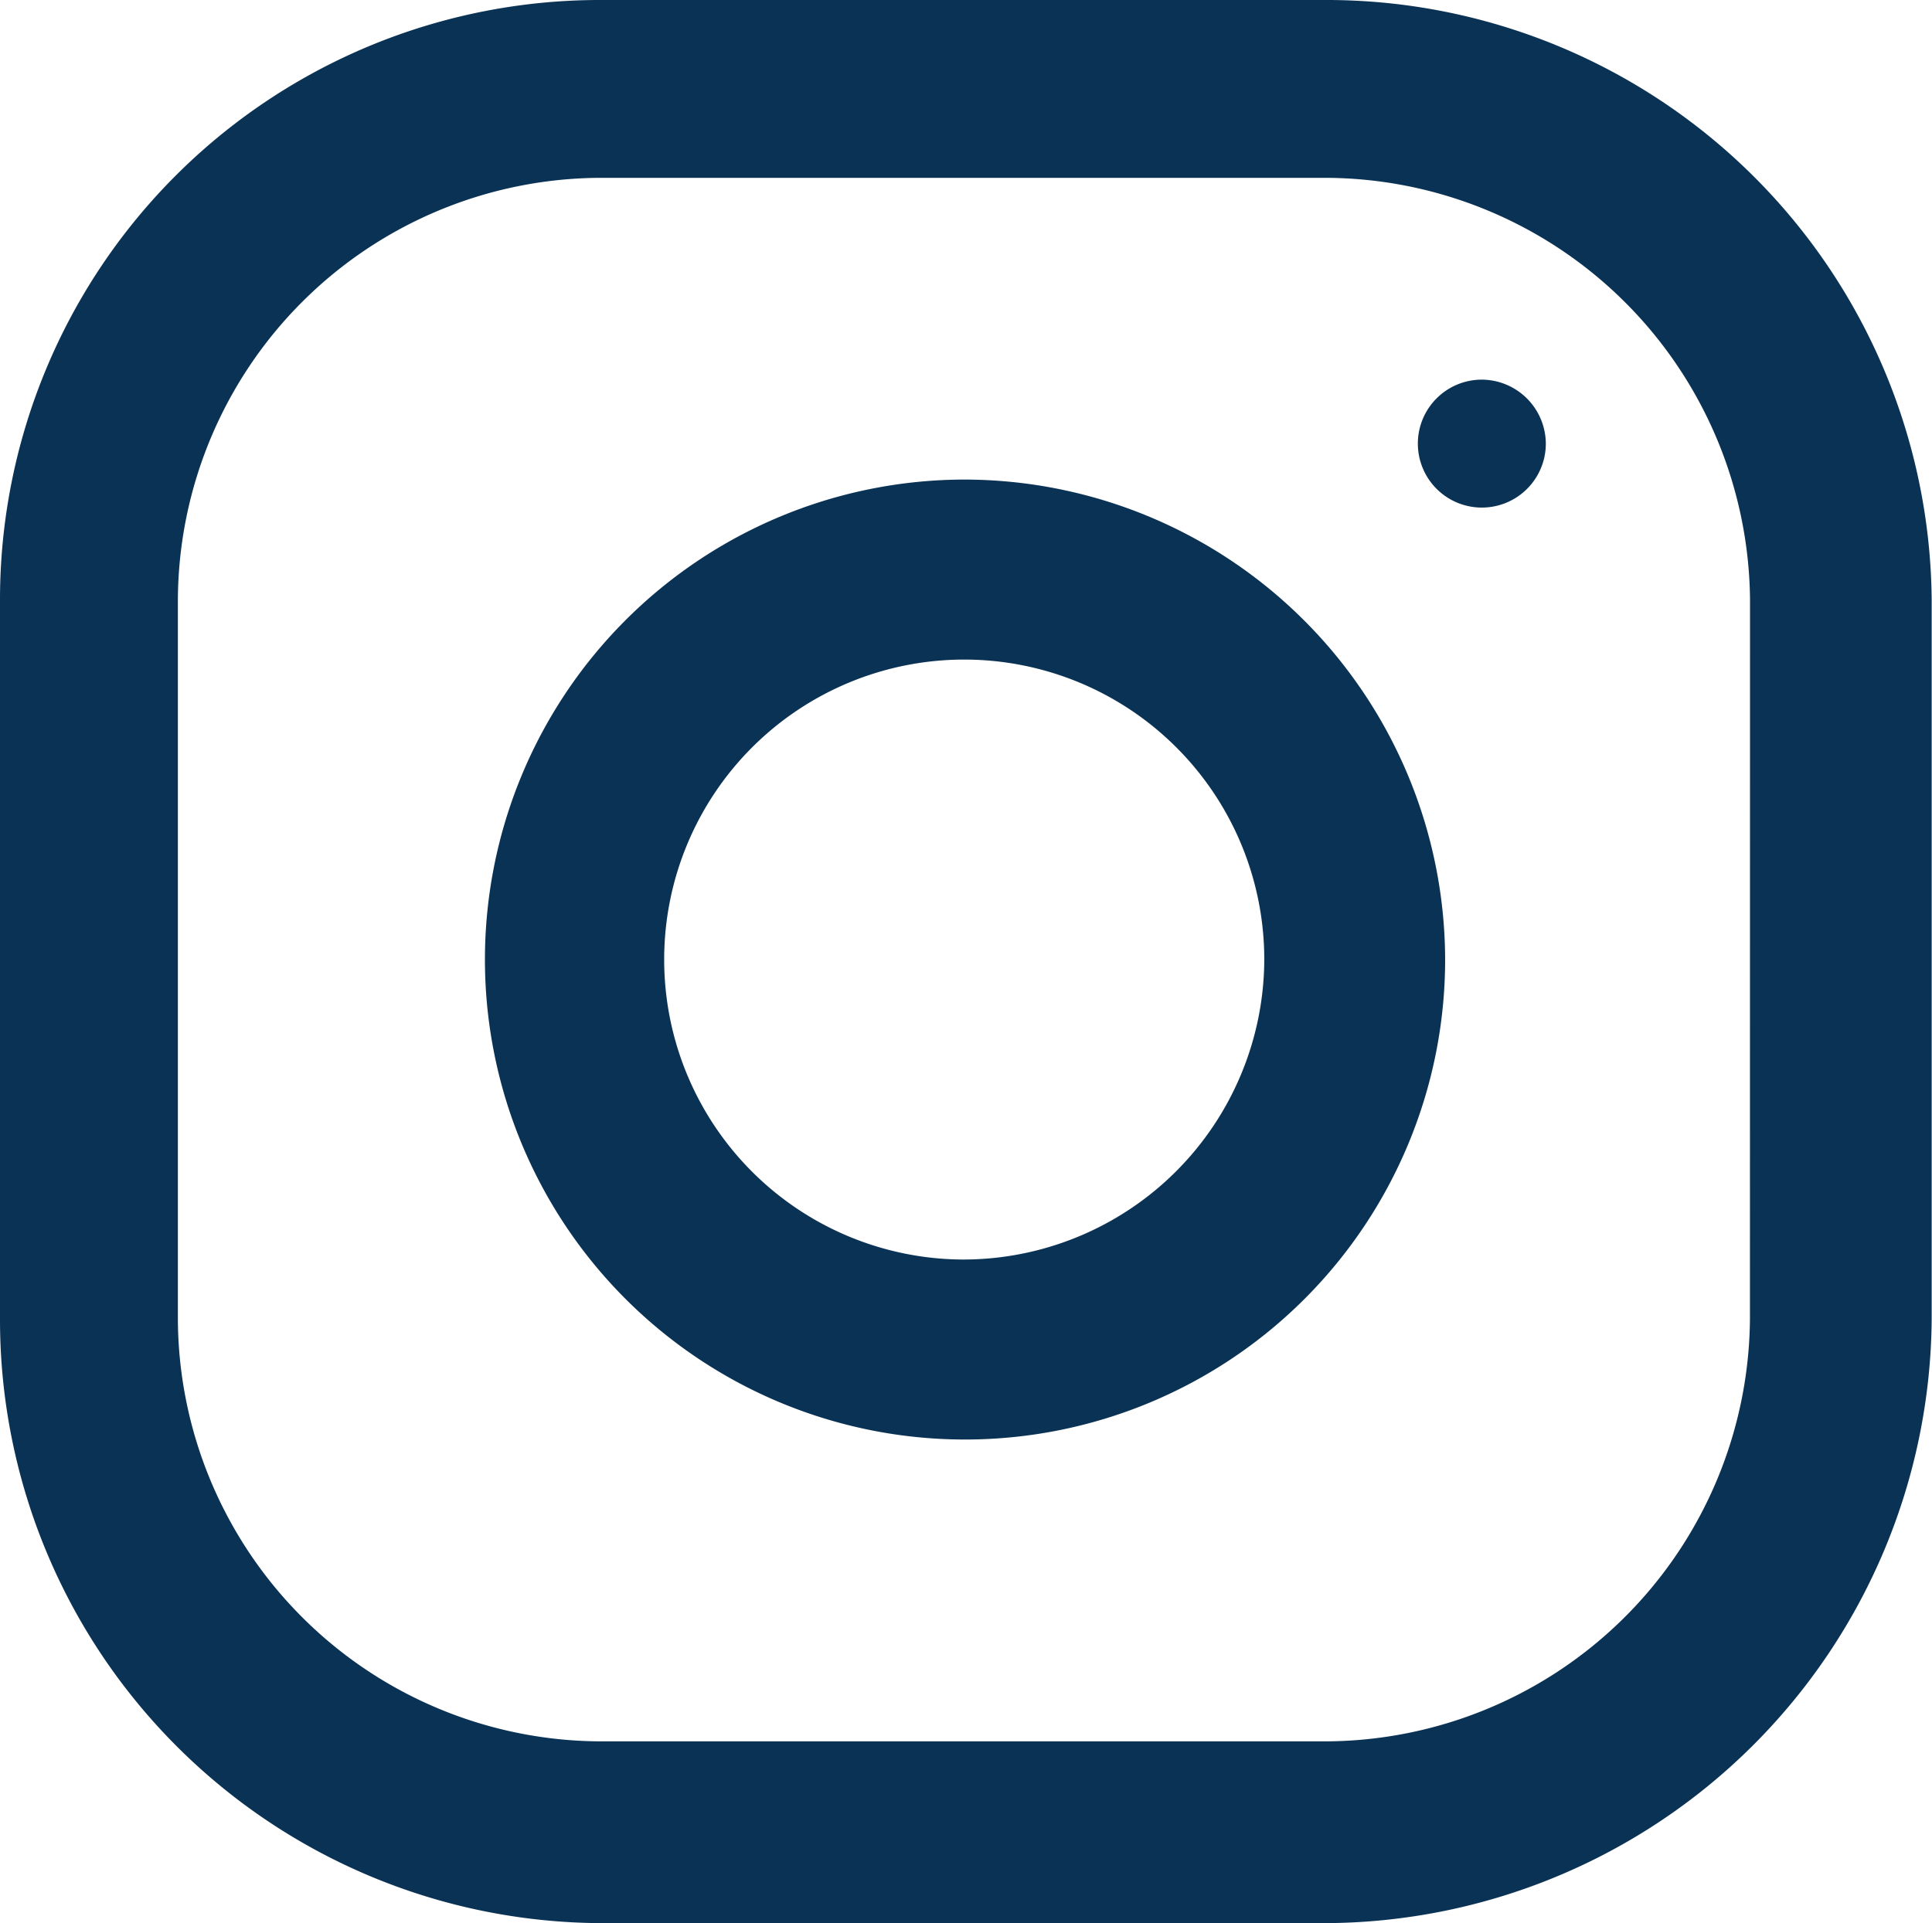 <svg xmlns="http://www.w3.org/2000/svg" width="24.004" height="23.901" viewBox="0 0 24.004 23.901">
  <g id="_x36_2-instagram" transform="translate(-23 -22)">
    <g id="Group_79" data-name="Group 79" transform="translate(23 22)">
      <path id="Path_310" data-name="Path 310" d="M39.458,22H30.47A7.452,7.452,0,0,0,23,29.451V38.4a7.5,7.5,0,0,0,7.47,7.5h8.989A7.562,7.562,0,0,0,47,38.4V29.451A7.518,7.518,0,0,0,39.458,22Zm5.284,16.4a5.291,5.291,0,0,1-5.284,5.241H30.47A5.27,5.27,0,0,1,25.21,38.4V29.451A5.269,5.269,0,0,1,30.47,24.21h8.989a5.291,5.291,0,0,1,5.284,5.241Z" transform="translate(-23 -22)" fill="#0a3255"/>
      <path id="Path_311" data-name="Path 311" d="M145.167,137.947a5.965,5.965,0,1,0,5.992,5.965A5.979,5.979,0,0,0,145.167,137.947Zm0,9.693a3.728,3.728,0,1,1,3.745-3.728A3.742,3.742,0,0,1,145.167,147.64Z" transform="translate(-133.204 -131.987)" fill="#0a3255"/>
      <path id="Path_312" data-name="Path 312" d="M366.341,113.779a.795.795,0,1,0,.8.795A.8.8,0,0,0,366.341,113.779Z" transform="translate(-347.935 -109.061)" fill="#0a3255"/>
    </g>
  </g>
</svg>
